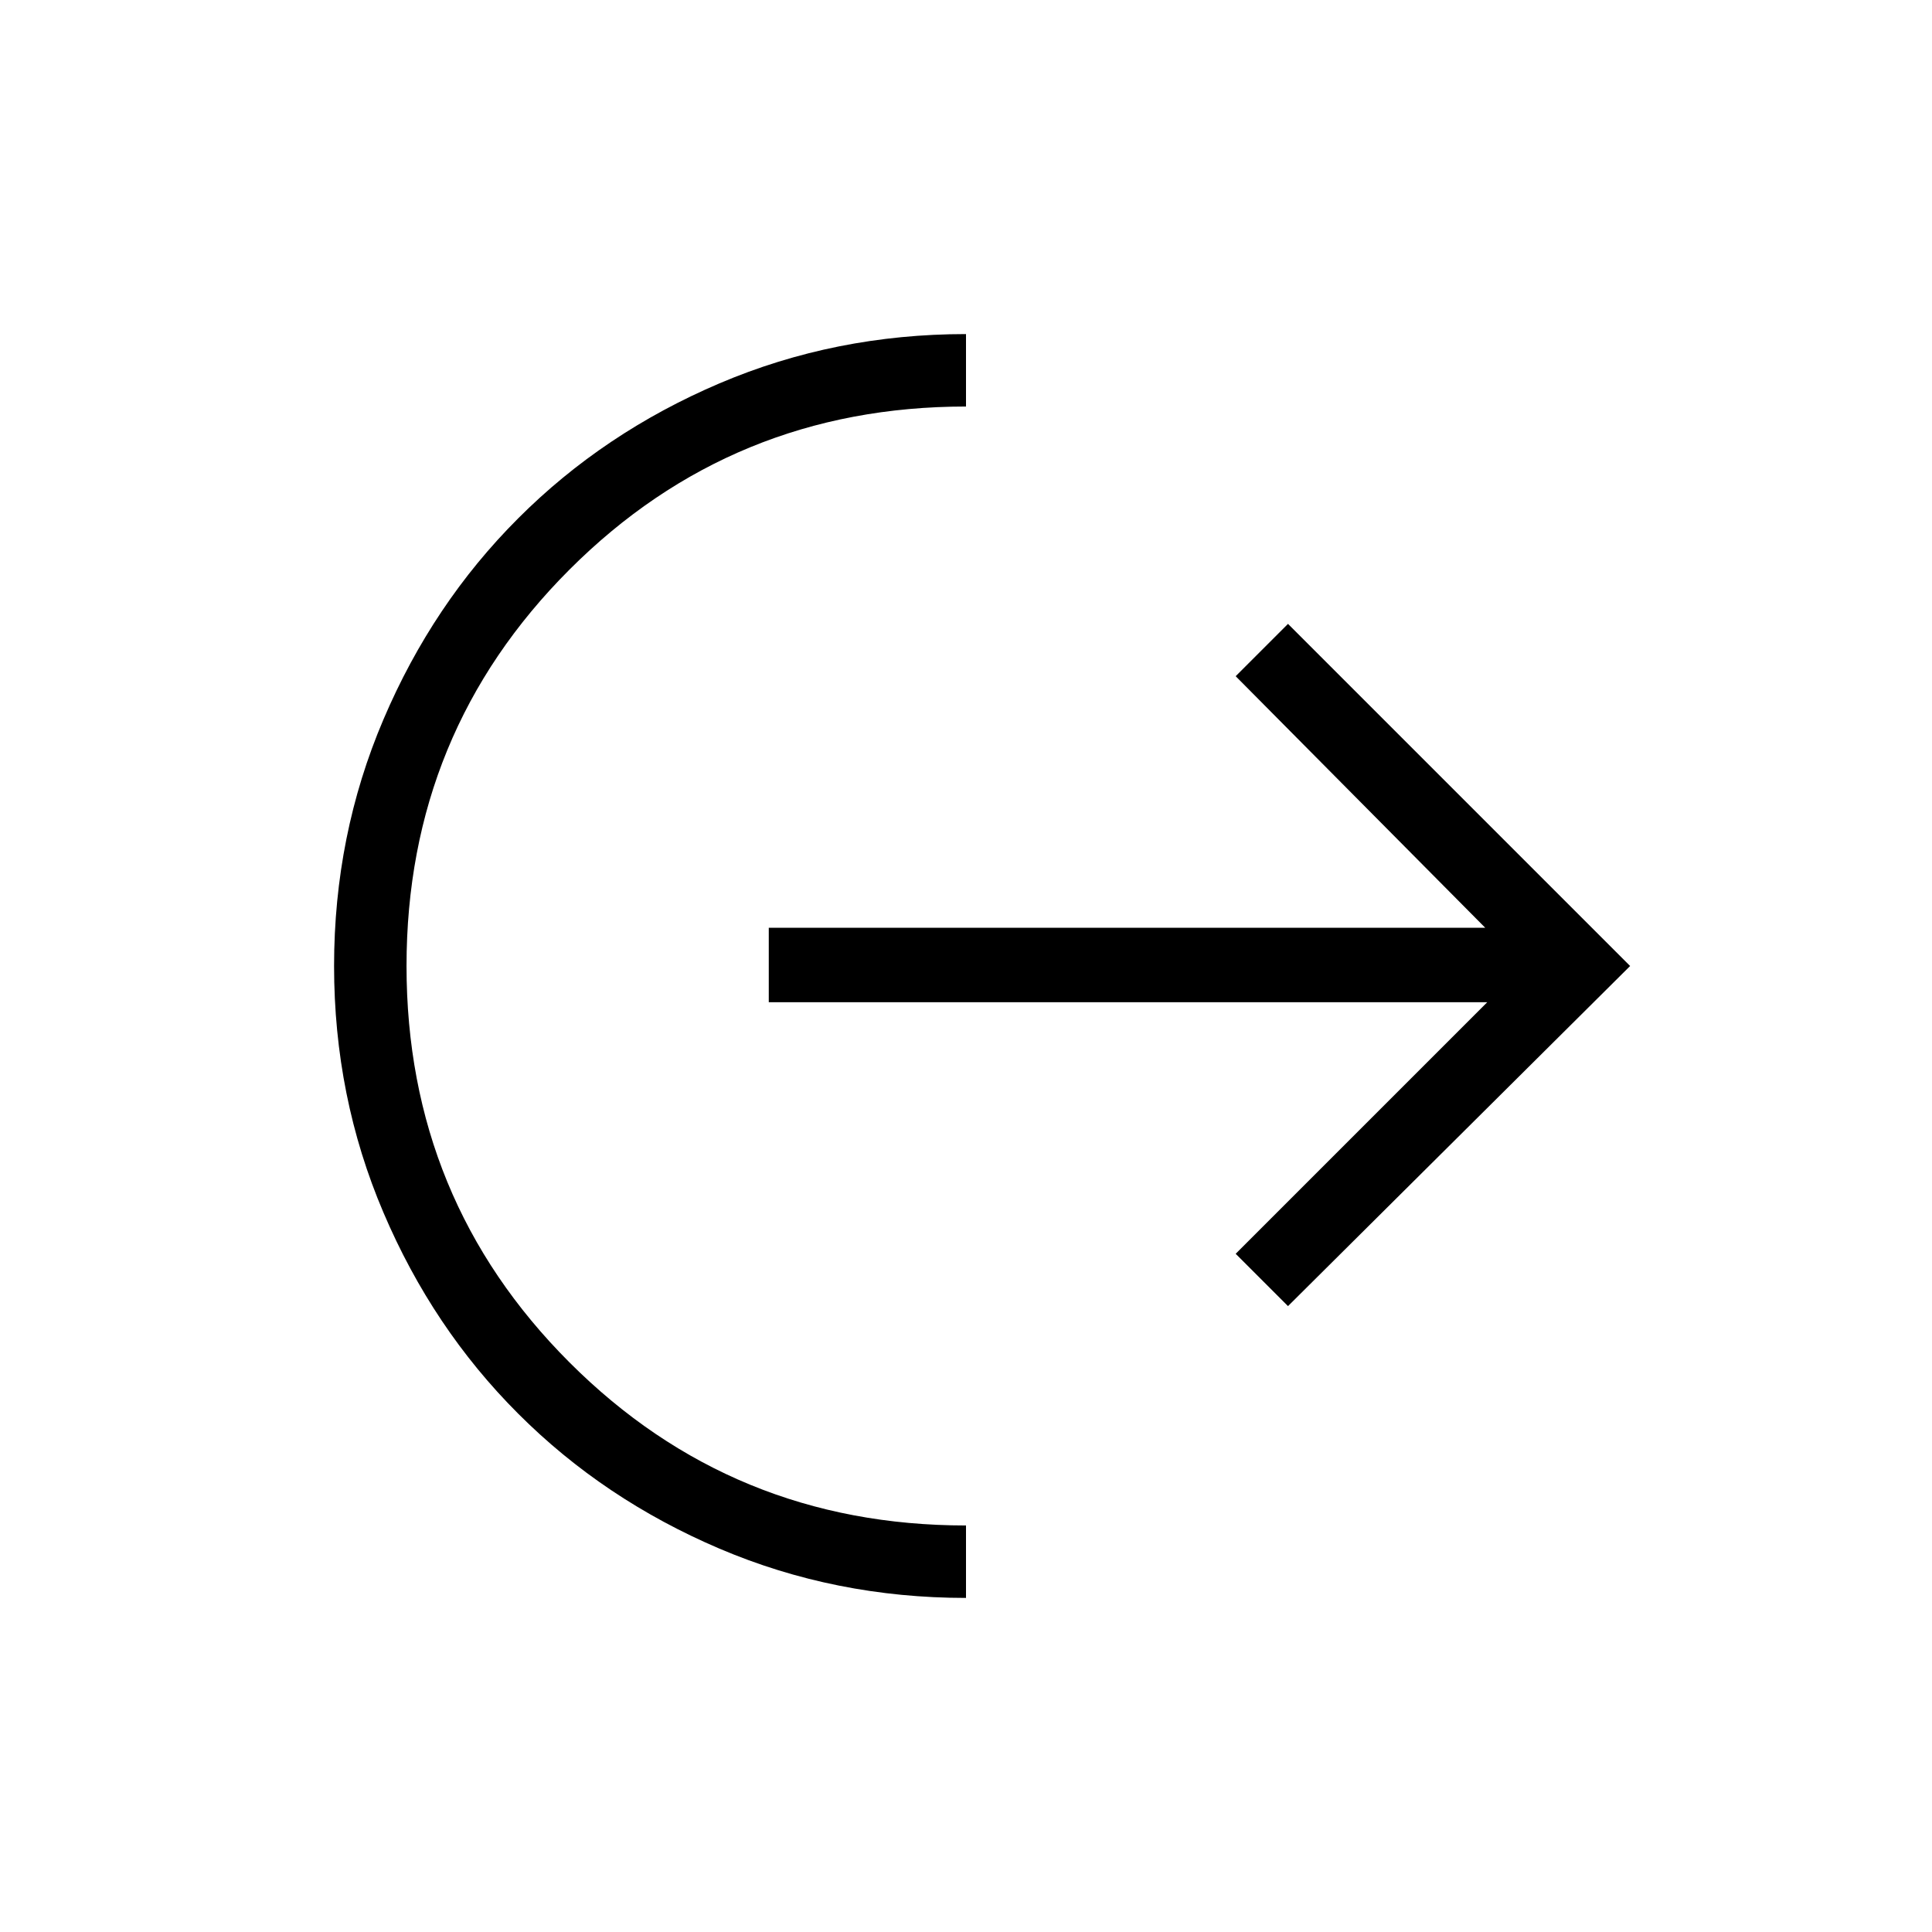 <svg xmlns="http://www.w3.org/2000/svg" height="24" width="24"><path d="M12 19.85q-1.625 0-3.062-.612-1.438-.613-2.5-1.676-1.063-1.062-1.675-2.5Q4.15 13.625 4.15 12q0-1.625.613-3.062.612-1.438 1.675-2.5 1.062-1.063 2.5-1.676Q10.375 4.15 12 4.15v.9q-2.9 0-4.925 2.025T5.05 12q0 2.9 2.025 4.925T12 18.95Zm4-3.625-.65-.65 3.125-3.125H9.55v-.925h8.9L15.35 8.4l.65-.65L20.25 12Z"/></svg>